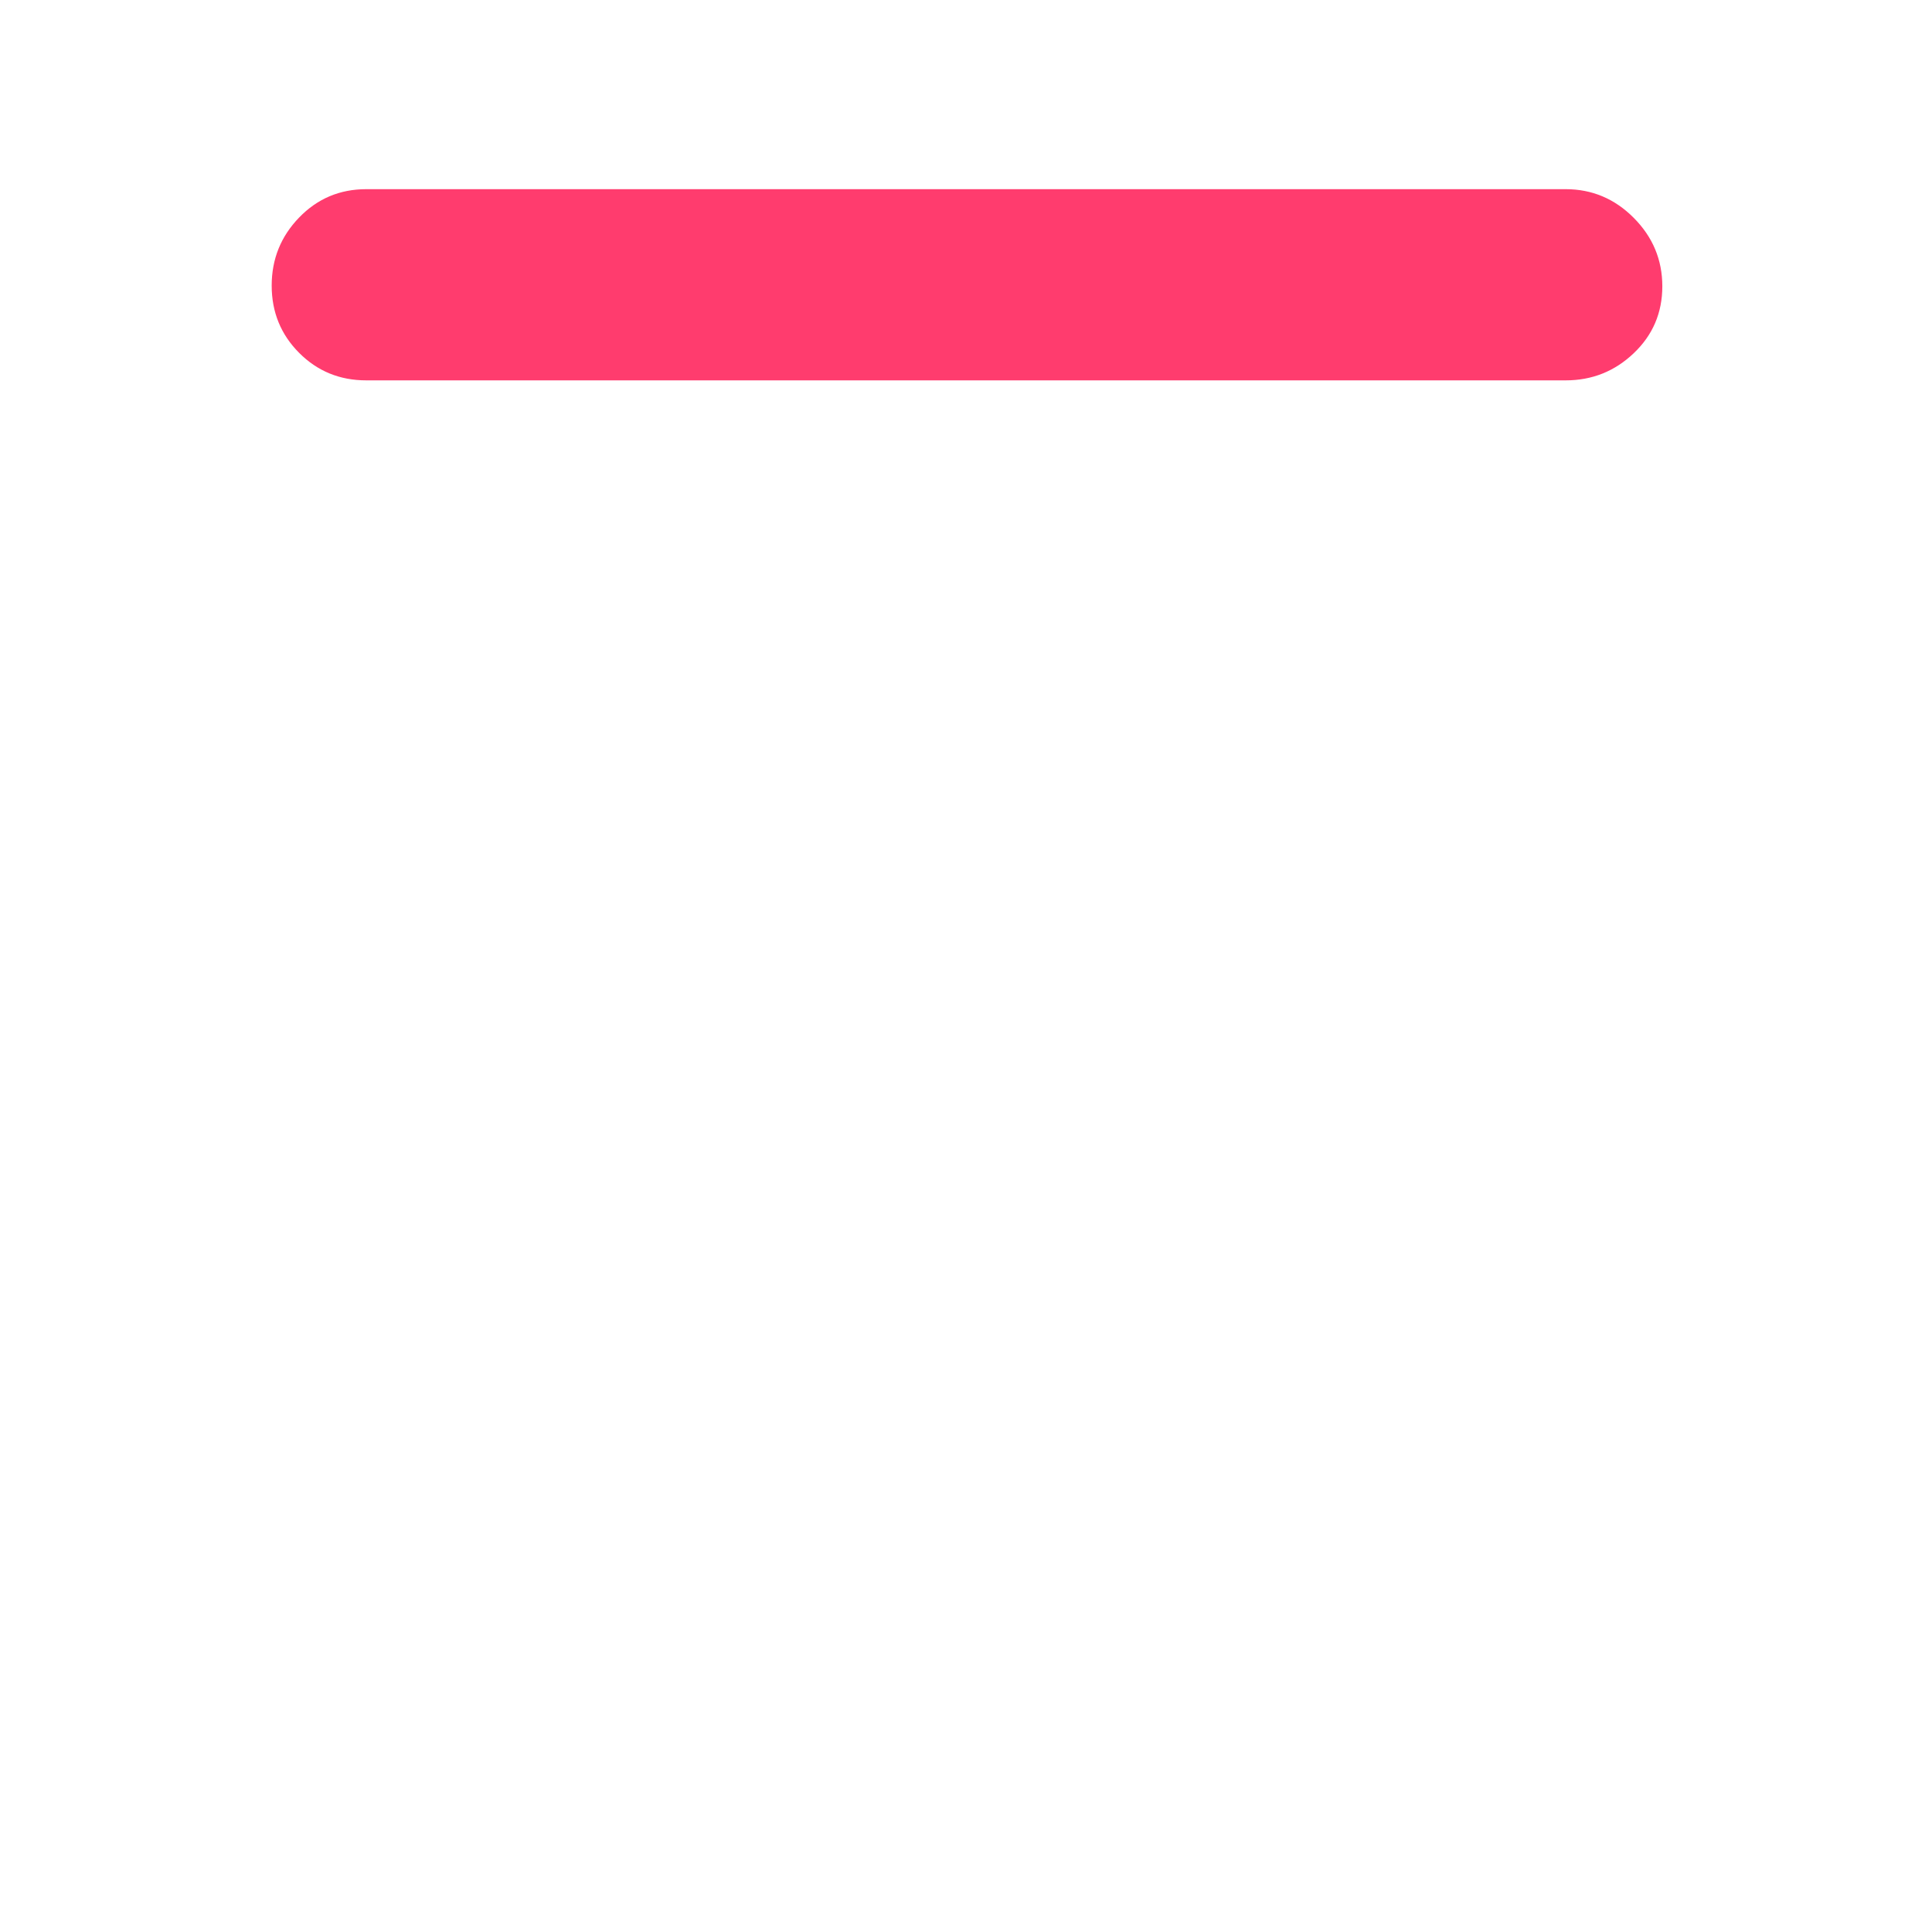 <svg xmlns="http://www.w3.org/2000/svg" height="48" viewBox="0 -960 960 960" width="48"><path fill="rgb(255, 60, 110)" d="M182-771q-19.75 0-33.37-13.68Q135-798.35 135-818.09q0-19.73 13.63-33.82Q162.25-866 182-866h596q19.63 0 33.81 14.26 14.19 14.27 14.19 34 0 19.74-14.19 33.24Q797.63-771 778-771H182Z"/></svg>